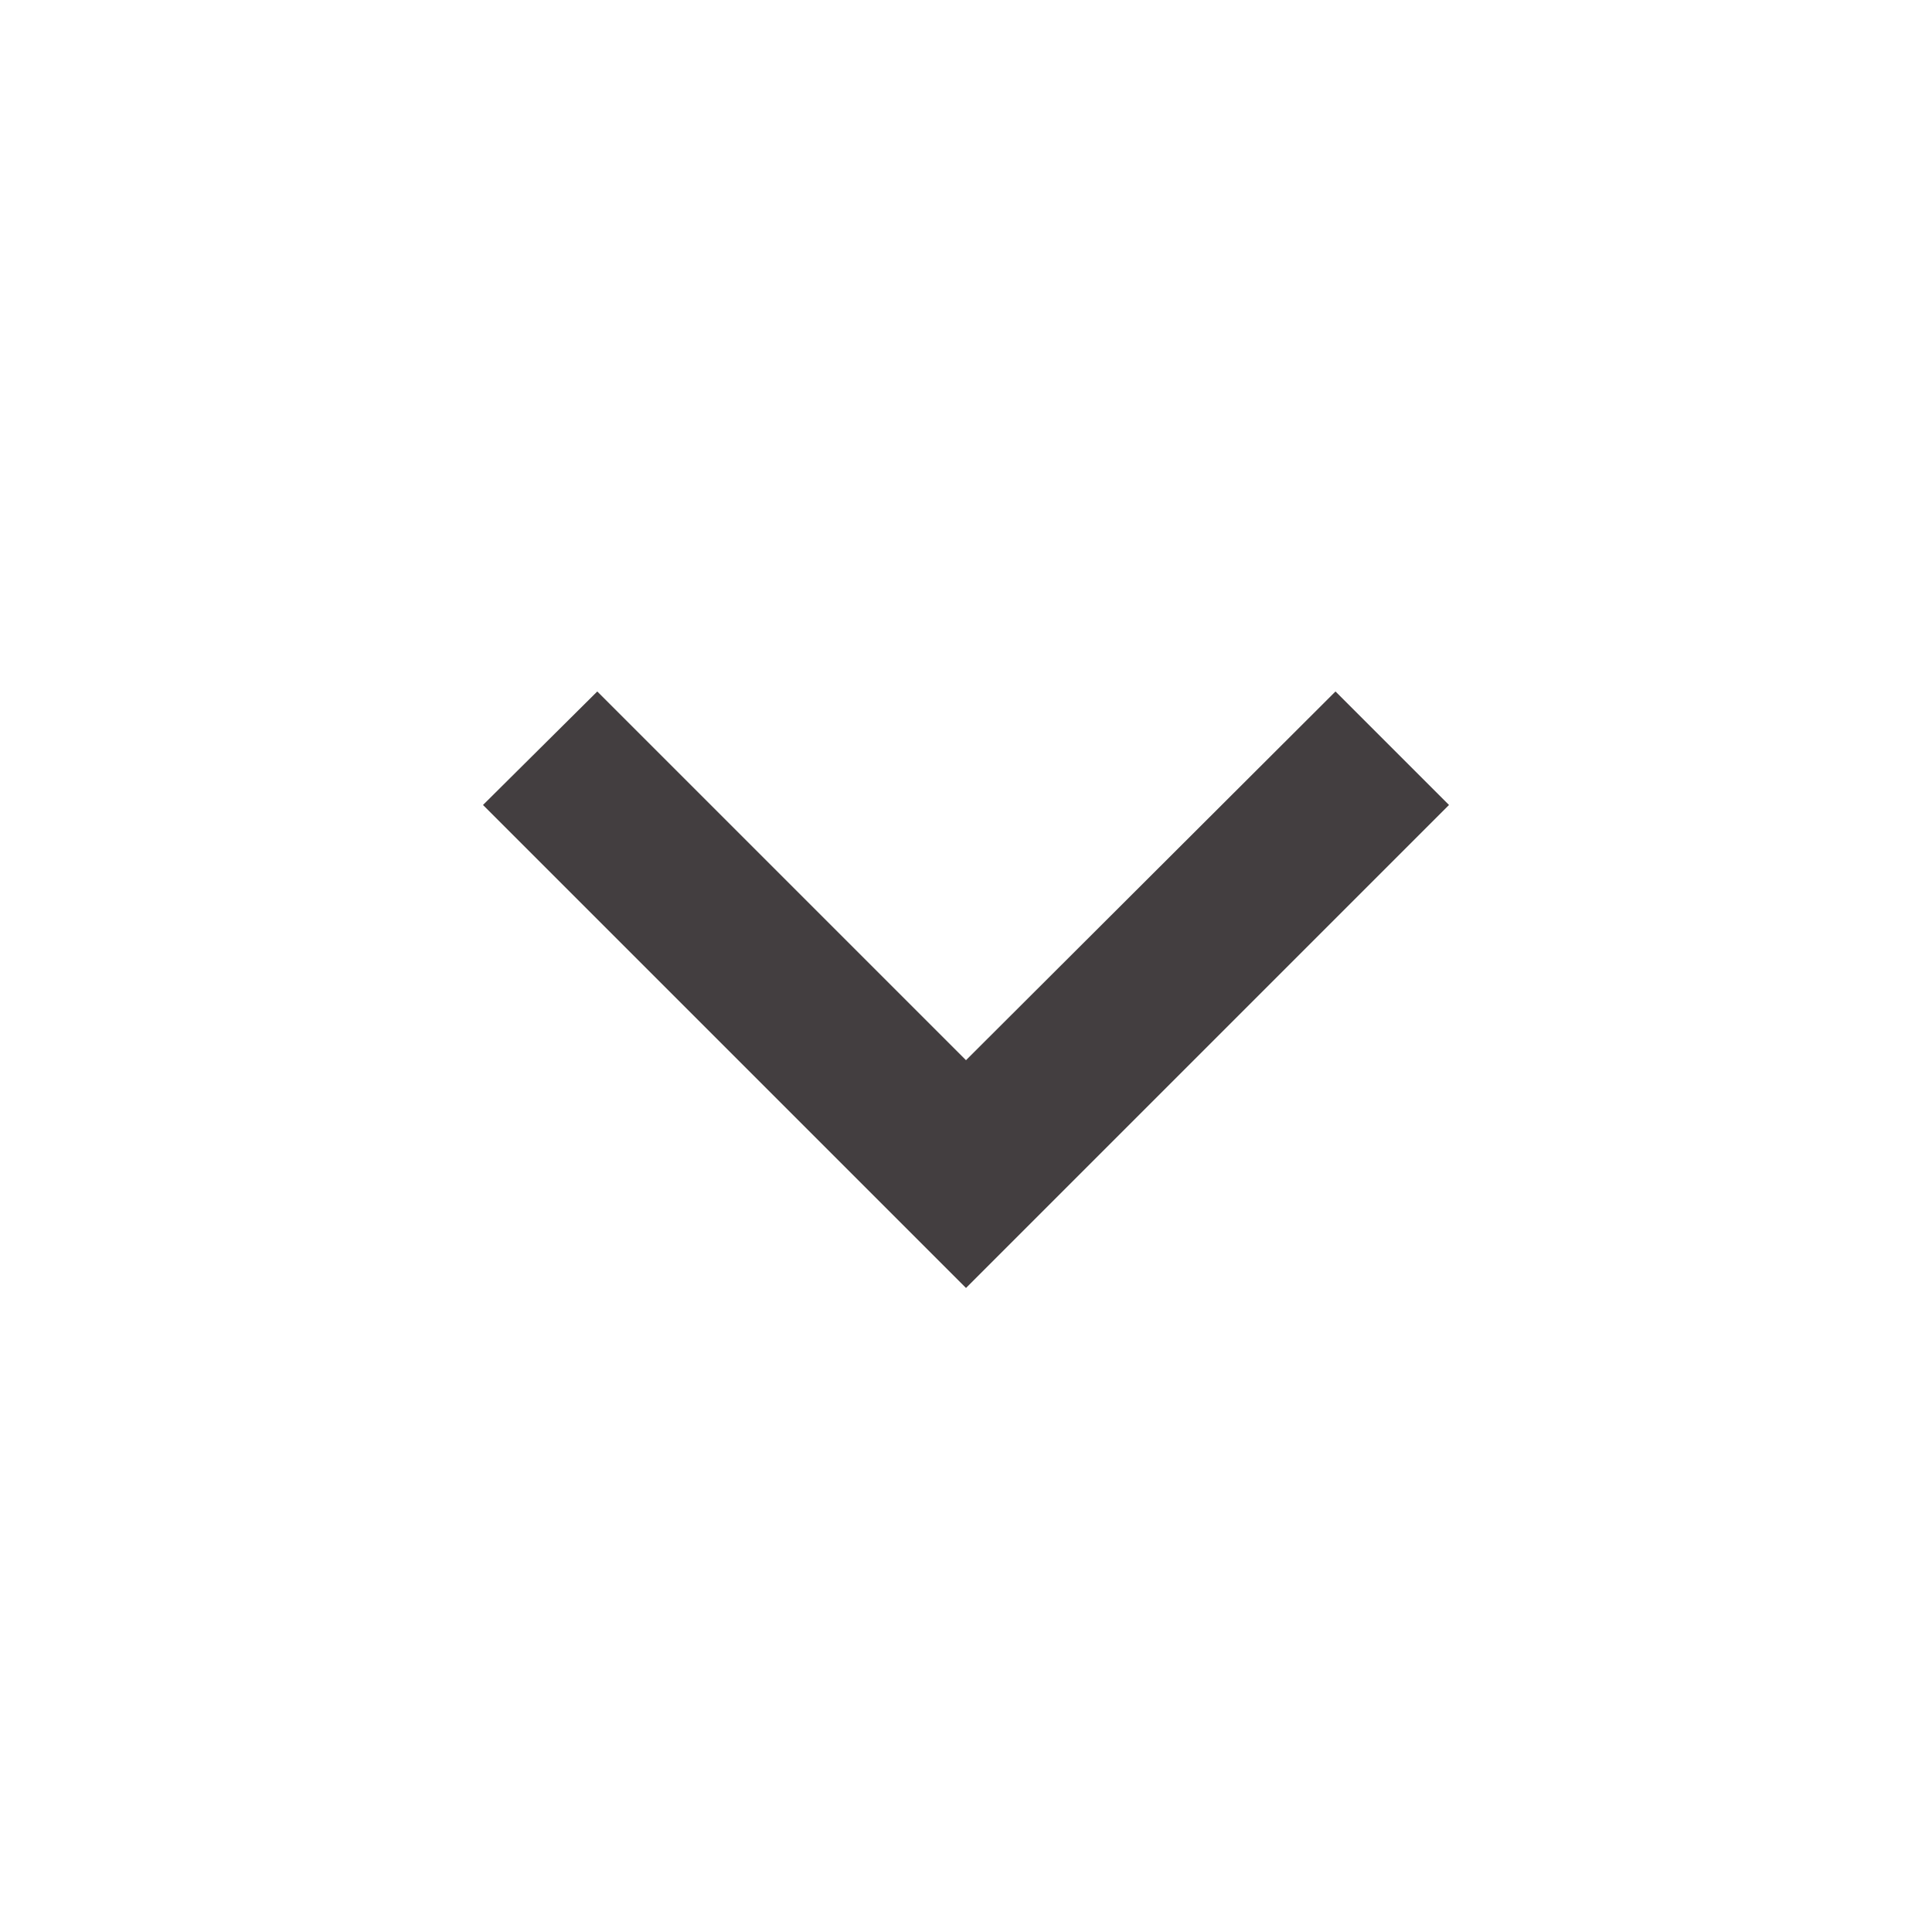 <svg width="20" height="20" viewBox="0 0 20 20" fill="none" xmlns="http://www.w3.org/2000/svg">
<g id="chevron-right">
<path id="Vector" d="M6.183 7.158L10 10.975L13.825 7.158L15 8.333L10 13.333L5 8.333L6.183 7.158Z" fill="#433E40"/>
</g>
</svg>
